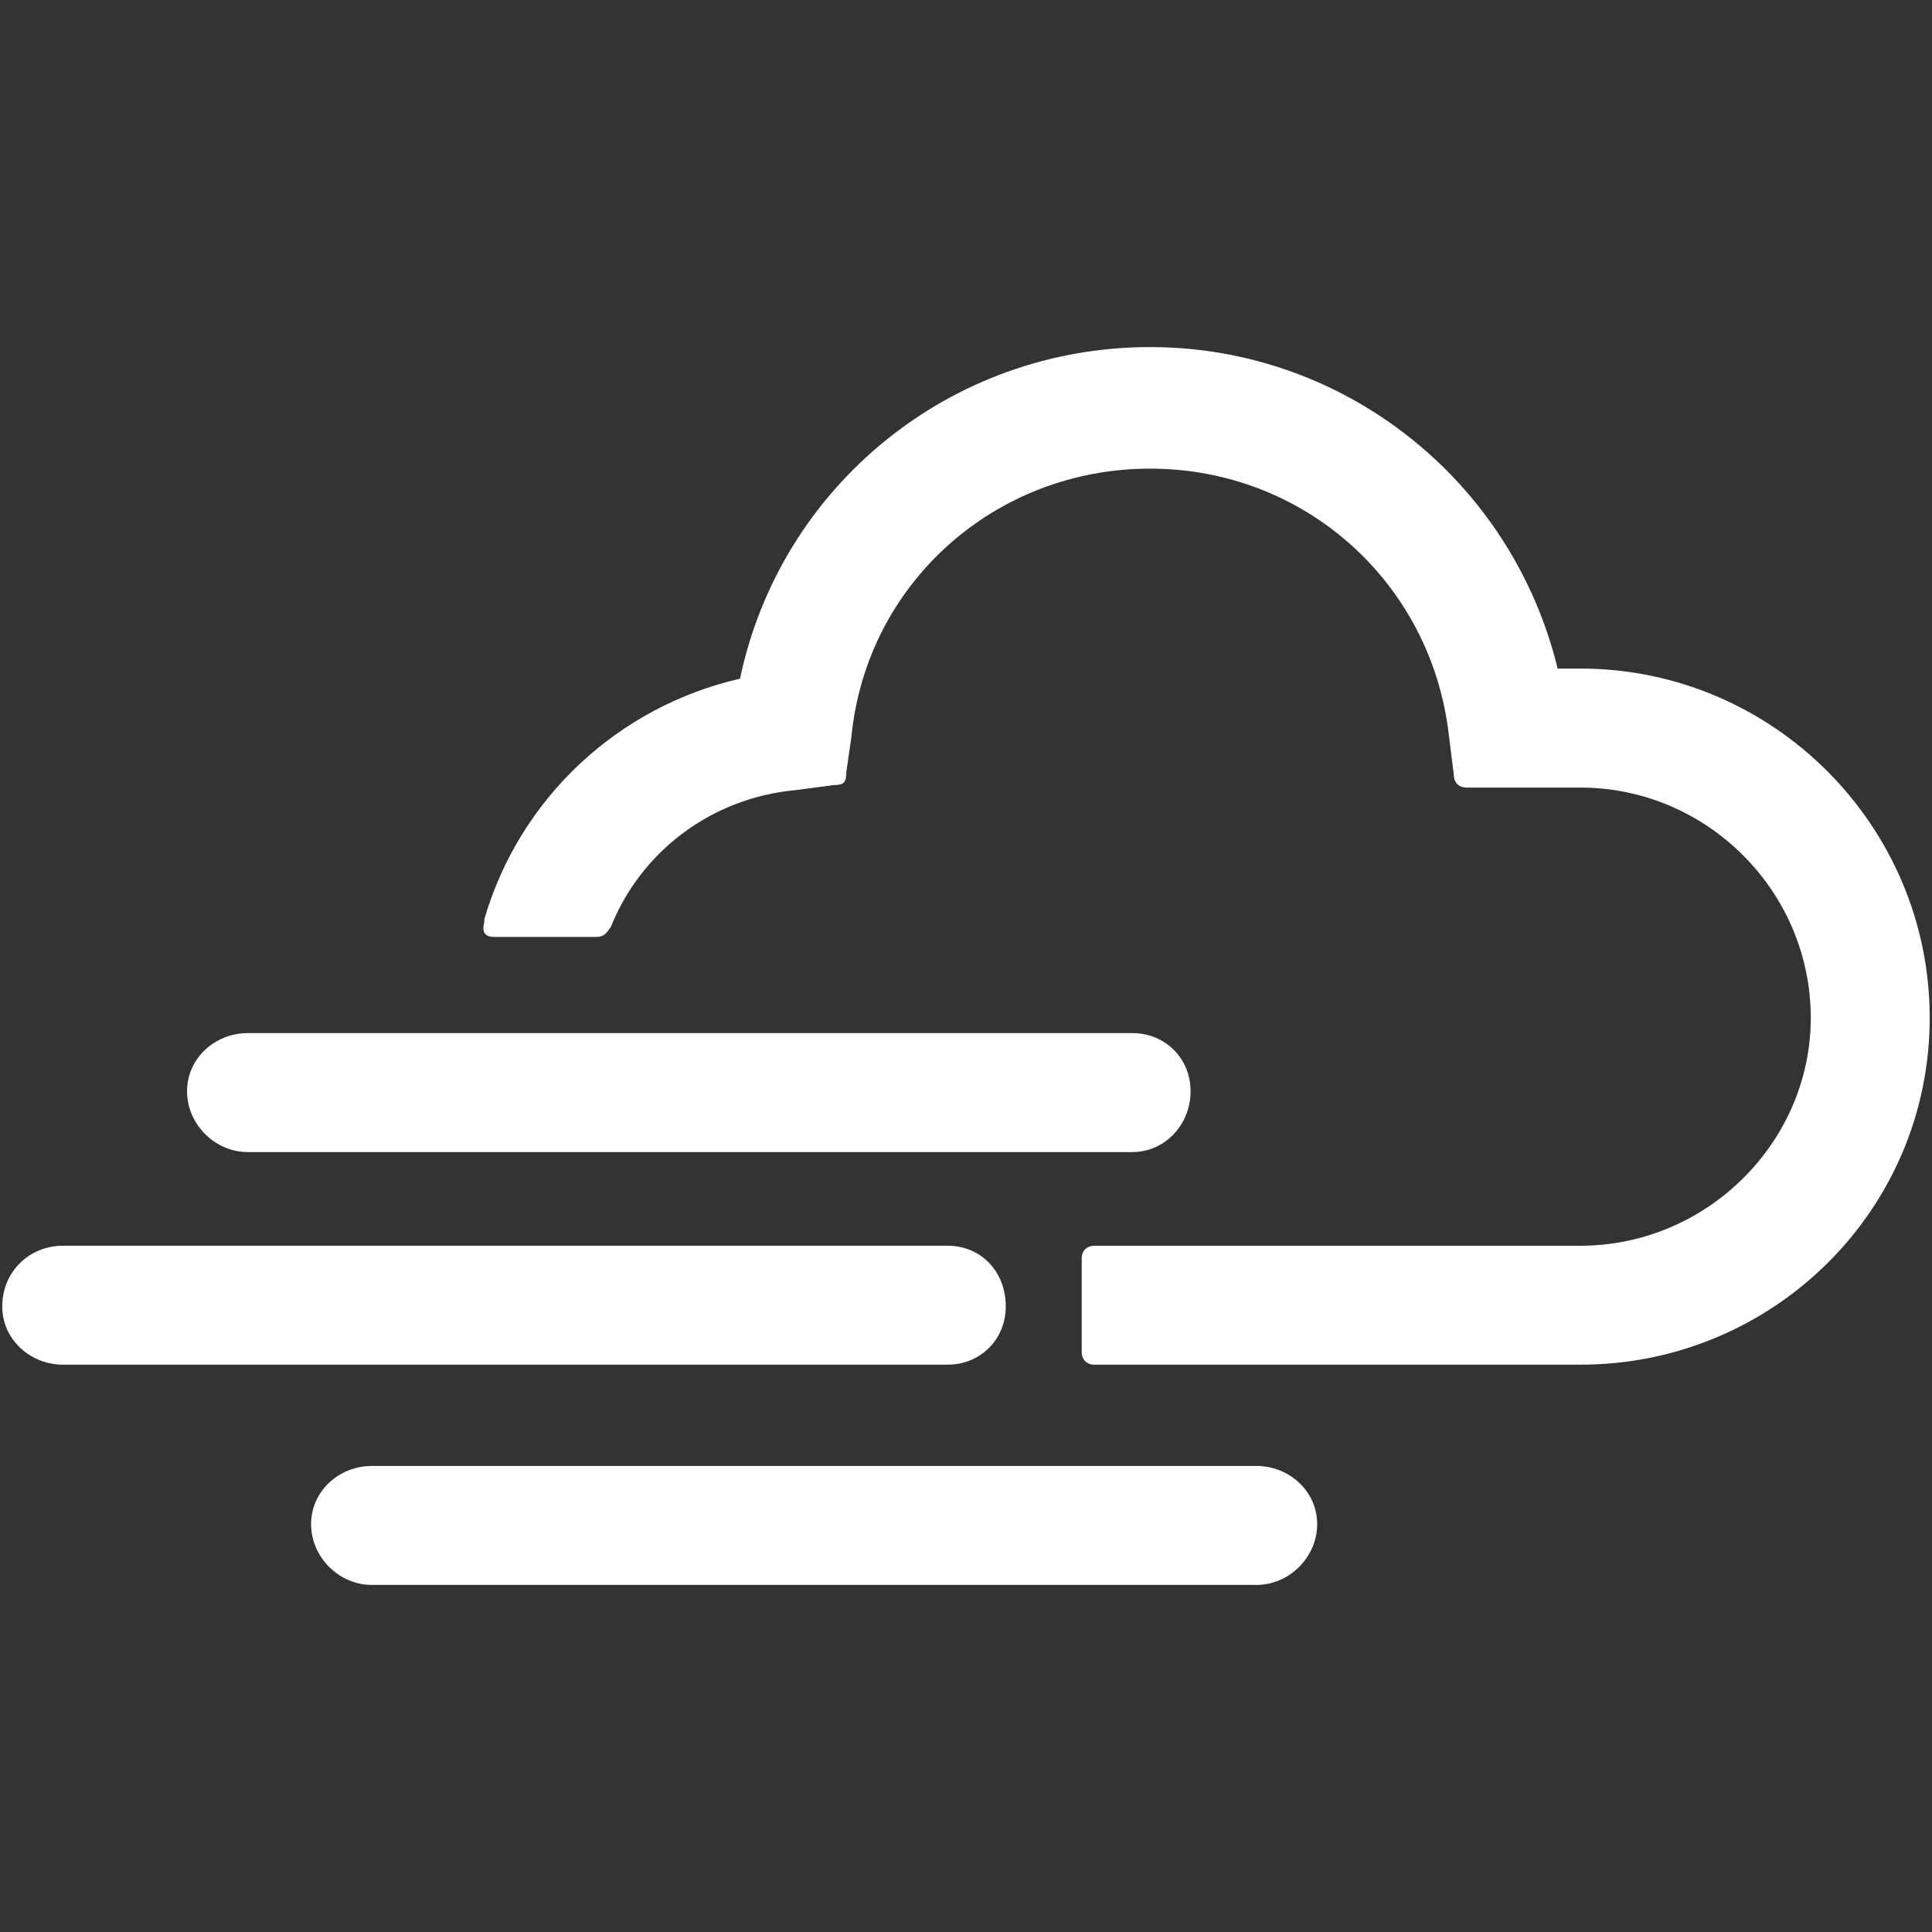 <?xml version="1.0" standalone="no"?><!DOCTYPE svg PUBLIC "-//W3C//DTD SVG 1.1//EN" "http://www.w3.org/Graphics/SVG/1.1/DTD/svg11.dtd"><svg class="icon" width="200px" height="200.00px" viewBox="0 0 1024 1024" version="1.1" xmlns="http://www.w3.org/2000/svg"><rect x="0" y="0" width="1024" height="1024" fill="#333333" stroke="none"/><path fill="#ffffff" d="M825.579 354.347c-24.171-99.285-112.704-170.389-216.021-170.389-105.984 0-195.883 73.792-217.344 175.765-64.405 14.741-116.736 63.061-135.509 127.467l0 1.344c-1.344 5.376 0 8.064 5.355 8.064l53.696 0c4.011 0 5.355-1.344 8.043-5.376 16.107-40.256 53.675-68.416 97.941-72.448l20.117-2.667c5.376 0 6.699-1.344 6.699-6.699l2.688-18.795c8.043-81.856 76.48-142.229 158.315-142.229 81.856 0 148.928 60.373 158.315 140.885l2.688 21.461c0 4.011 2.688 6.699 6.699 6.699l60.373 0c67.093 0 122.112 54.997 122.112 122.091 0 65.749-55.019 120.747-122.112 120.747L580.032 660.267c-4.011 0-6.699 2.688-6.699 6.699l0 49.643c0 4.011 2.688 6.699 6.699 6.699l257.6 0c101.973 0 185.152-81.835 185.152-183.808 0-101.952-83.157-185.152-185.152-185.152L825.579 354.347zM131.349 610.624c-17.451 0-32.213-14.763-32.213-32.213s14.741-30.848 32.213-30.848l468.821 0c17.451 0 30.869 13.419 30.869 30.848s-13.419 32.213-30.869 32.213L131.349 610.624zM33.387 723.307c-17.429 0-32.192-13.419-32.192-30.848 0-18.795 14.741-32.213 32.192-32.213l468.843 0c17.429 0 30.848 13.419 30.848 32.213 0 17.429-13.419 30.848-30.848 30.848L33.387 723.307zM197.077 840.043c-17.429 0-32.192-14.741-32.192-32.192 0-17.451 14.741-30.869 32.192-30.869l468.843 0c17.429 0 32.213 13.419 32.213 30.869 0 17.429-14.763 32.192-32.213 32.192L197.077 840.043z" /></svg>